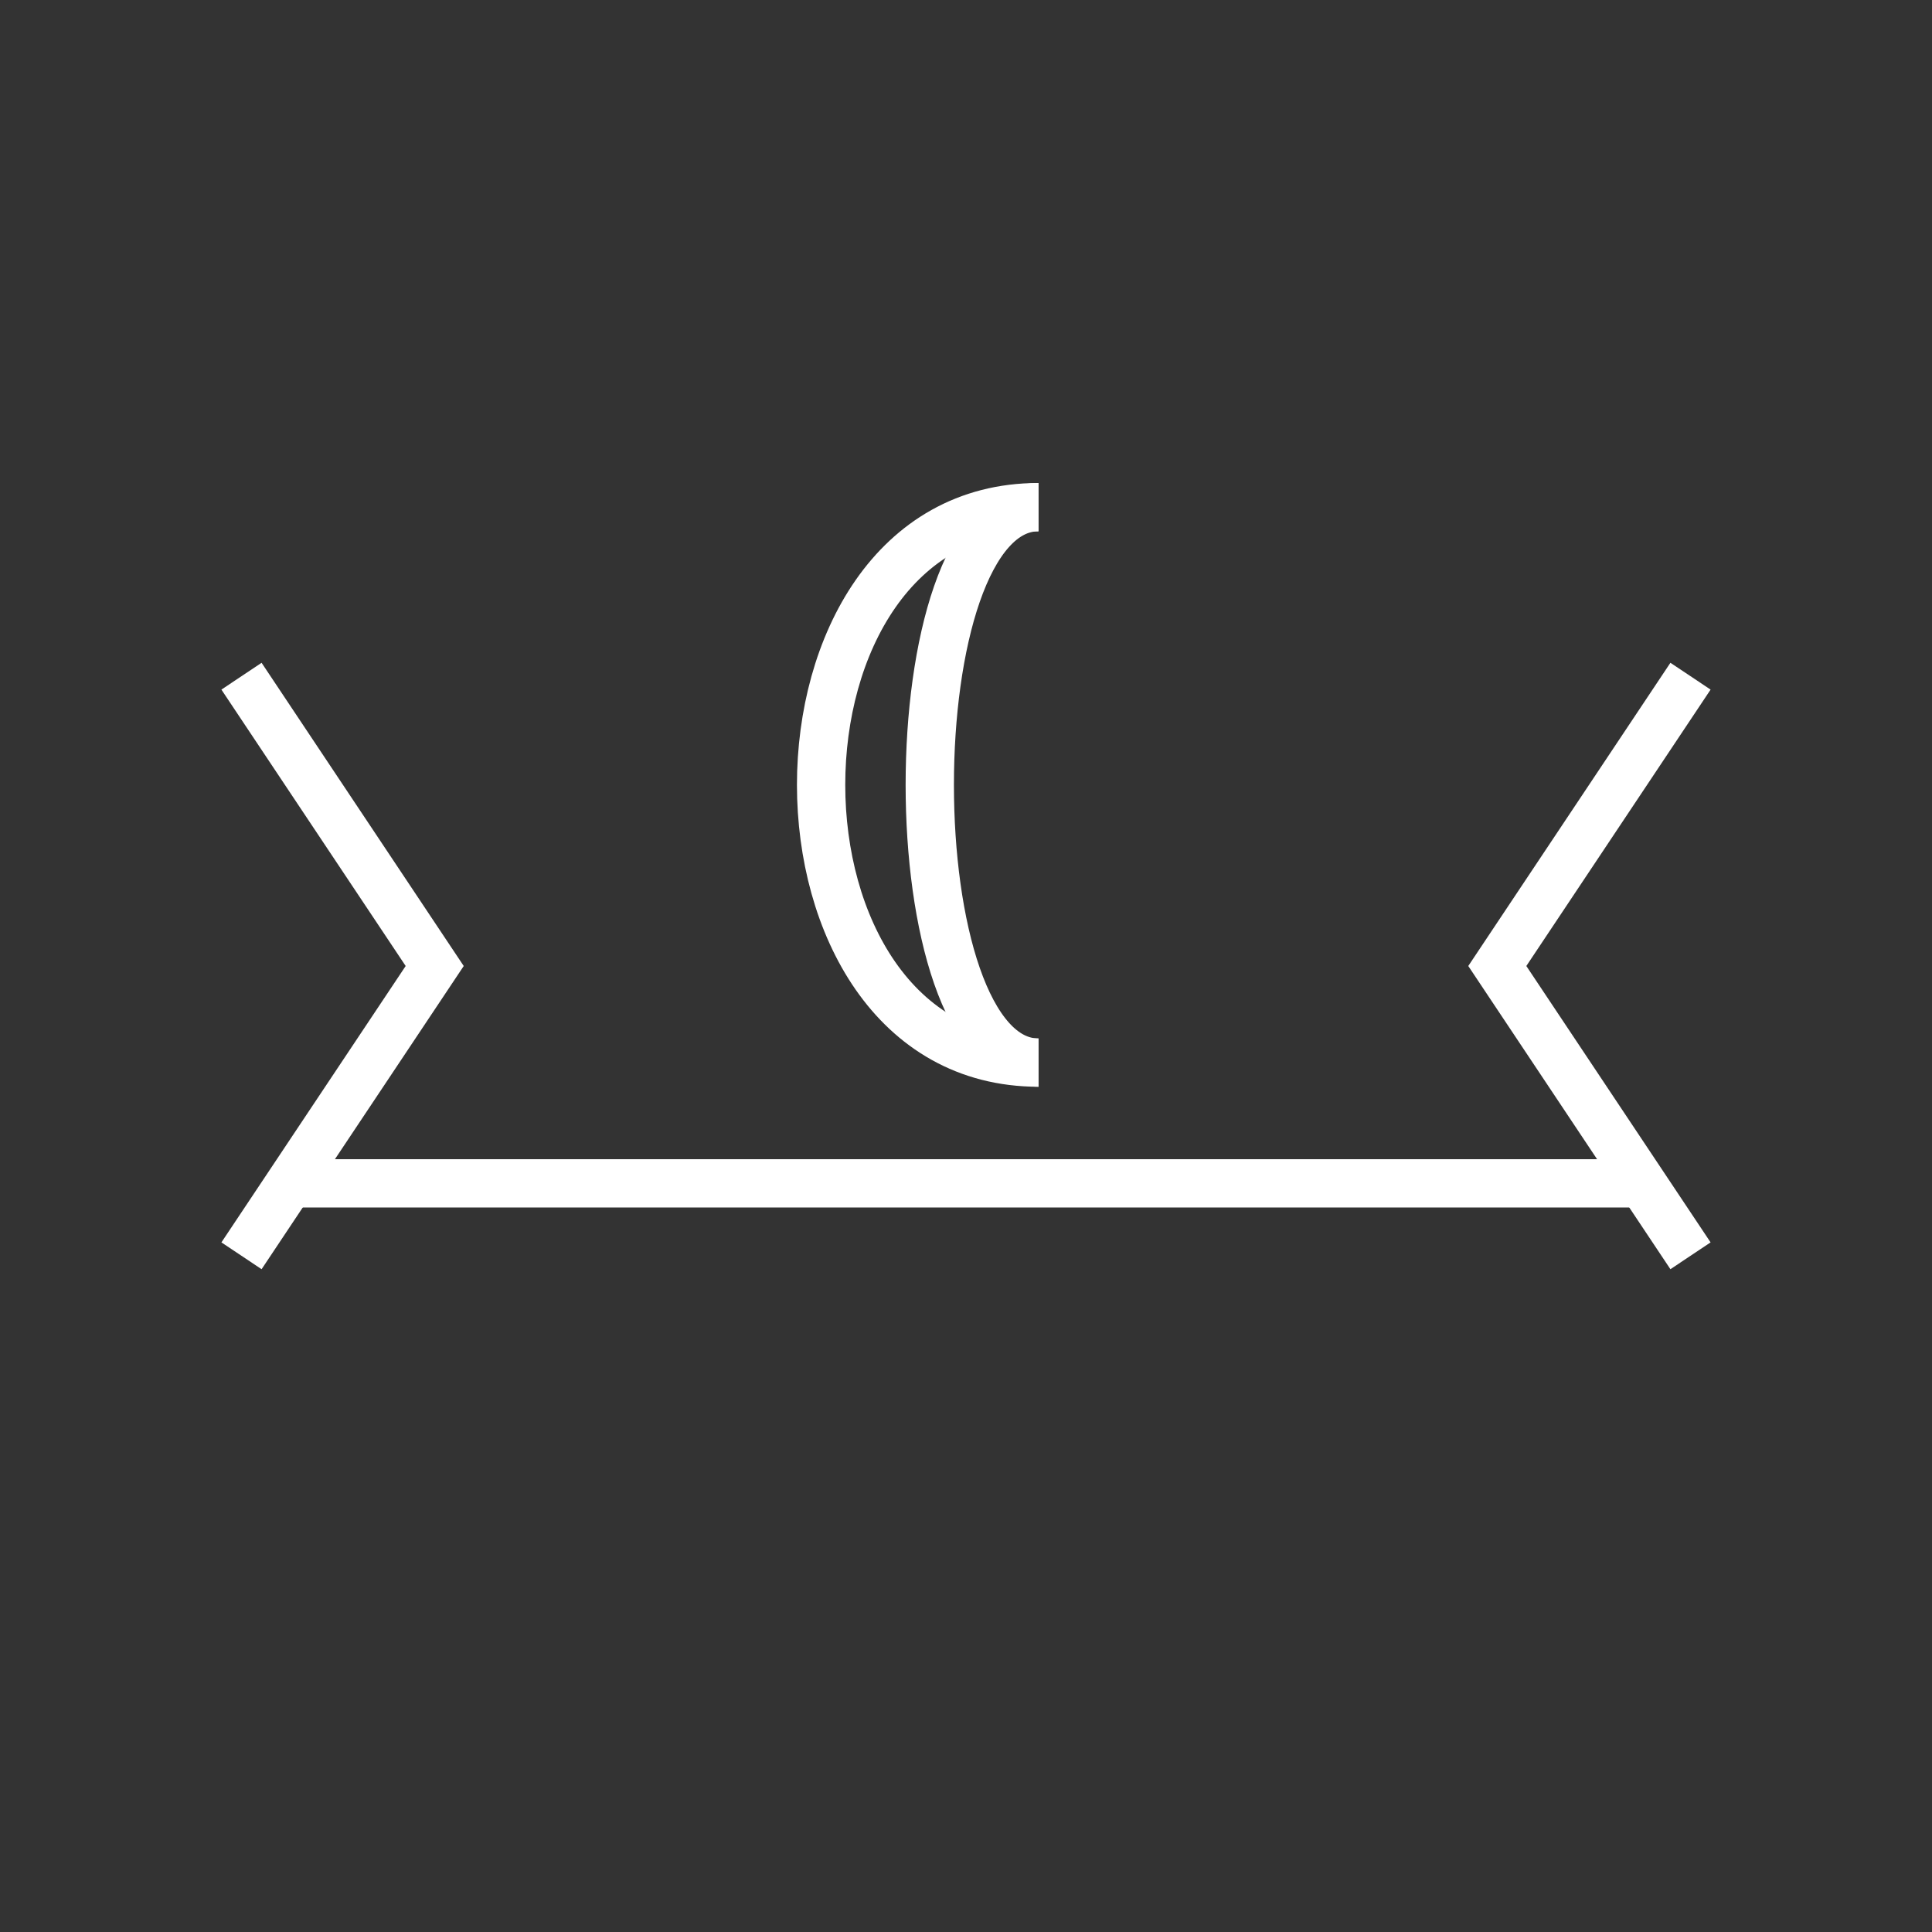 <svg xmlns:xlink="http://www.w3.org/1999/xlink" width="400" height="400" viewBox="0 0 400 400"><rect x="0" y="0" width="400" height="400" fill="#333333" stroke="none"/><line style="stroke:#fff;stroke-width:10" x1="60" x2="340" y1="245" y2="245"/><polyline points="50 140 90 200 50 260" style="fill:none;stroke:#fff;stroke-width:10"/><polyline points="350 140 310 200 350 260" style="fill:none;stroke:#fff;stroke-width:10"/><path d="M215 105 C155 105 155 220 215 220" style="fill:none;stroke:#fff;stroke-width:10"/><path d="M215 105 C185 105 185 220 215 220" style="fill:none;stroke:#fff;stroke-width:10"/></svg>